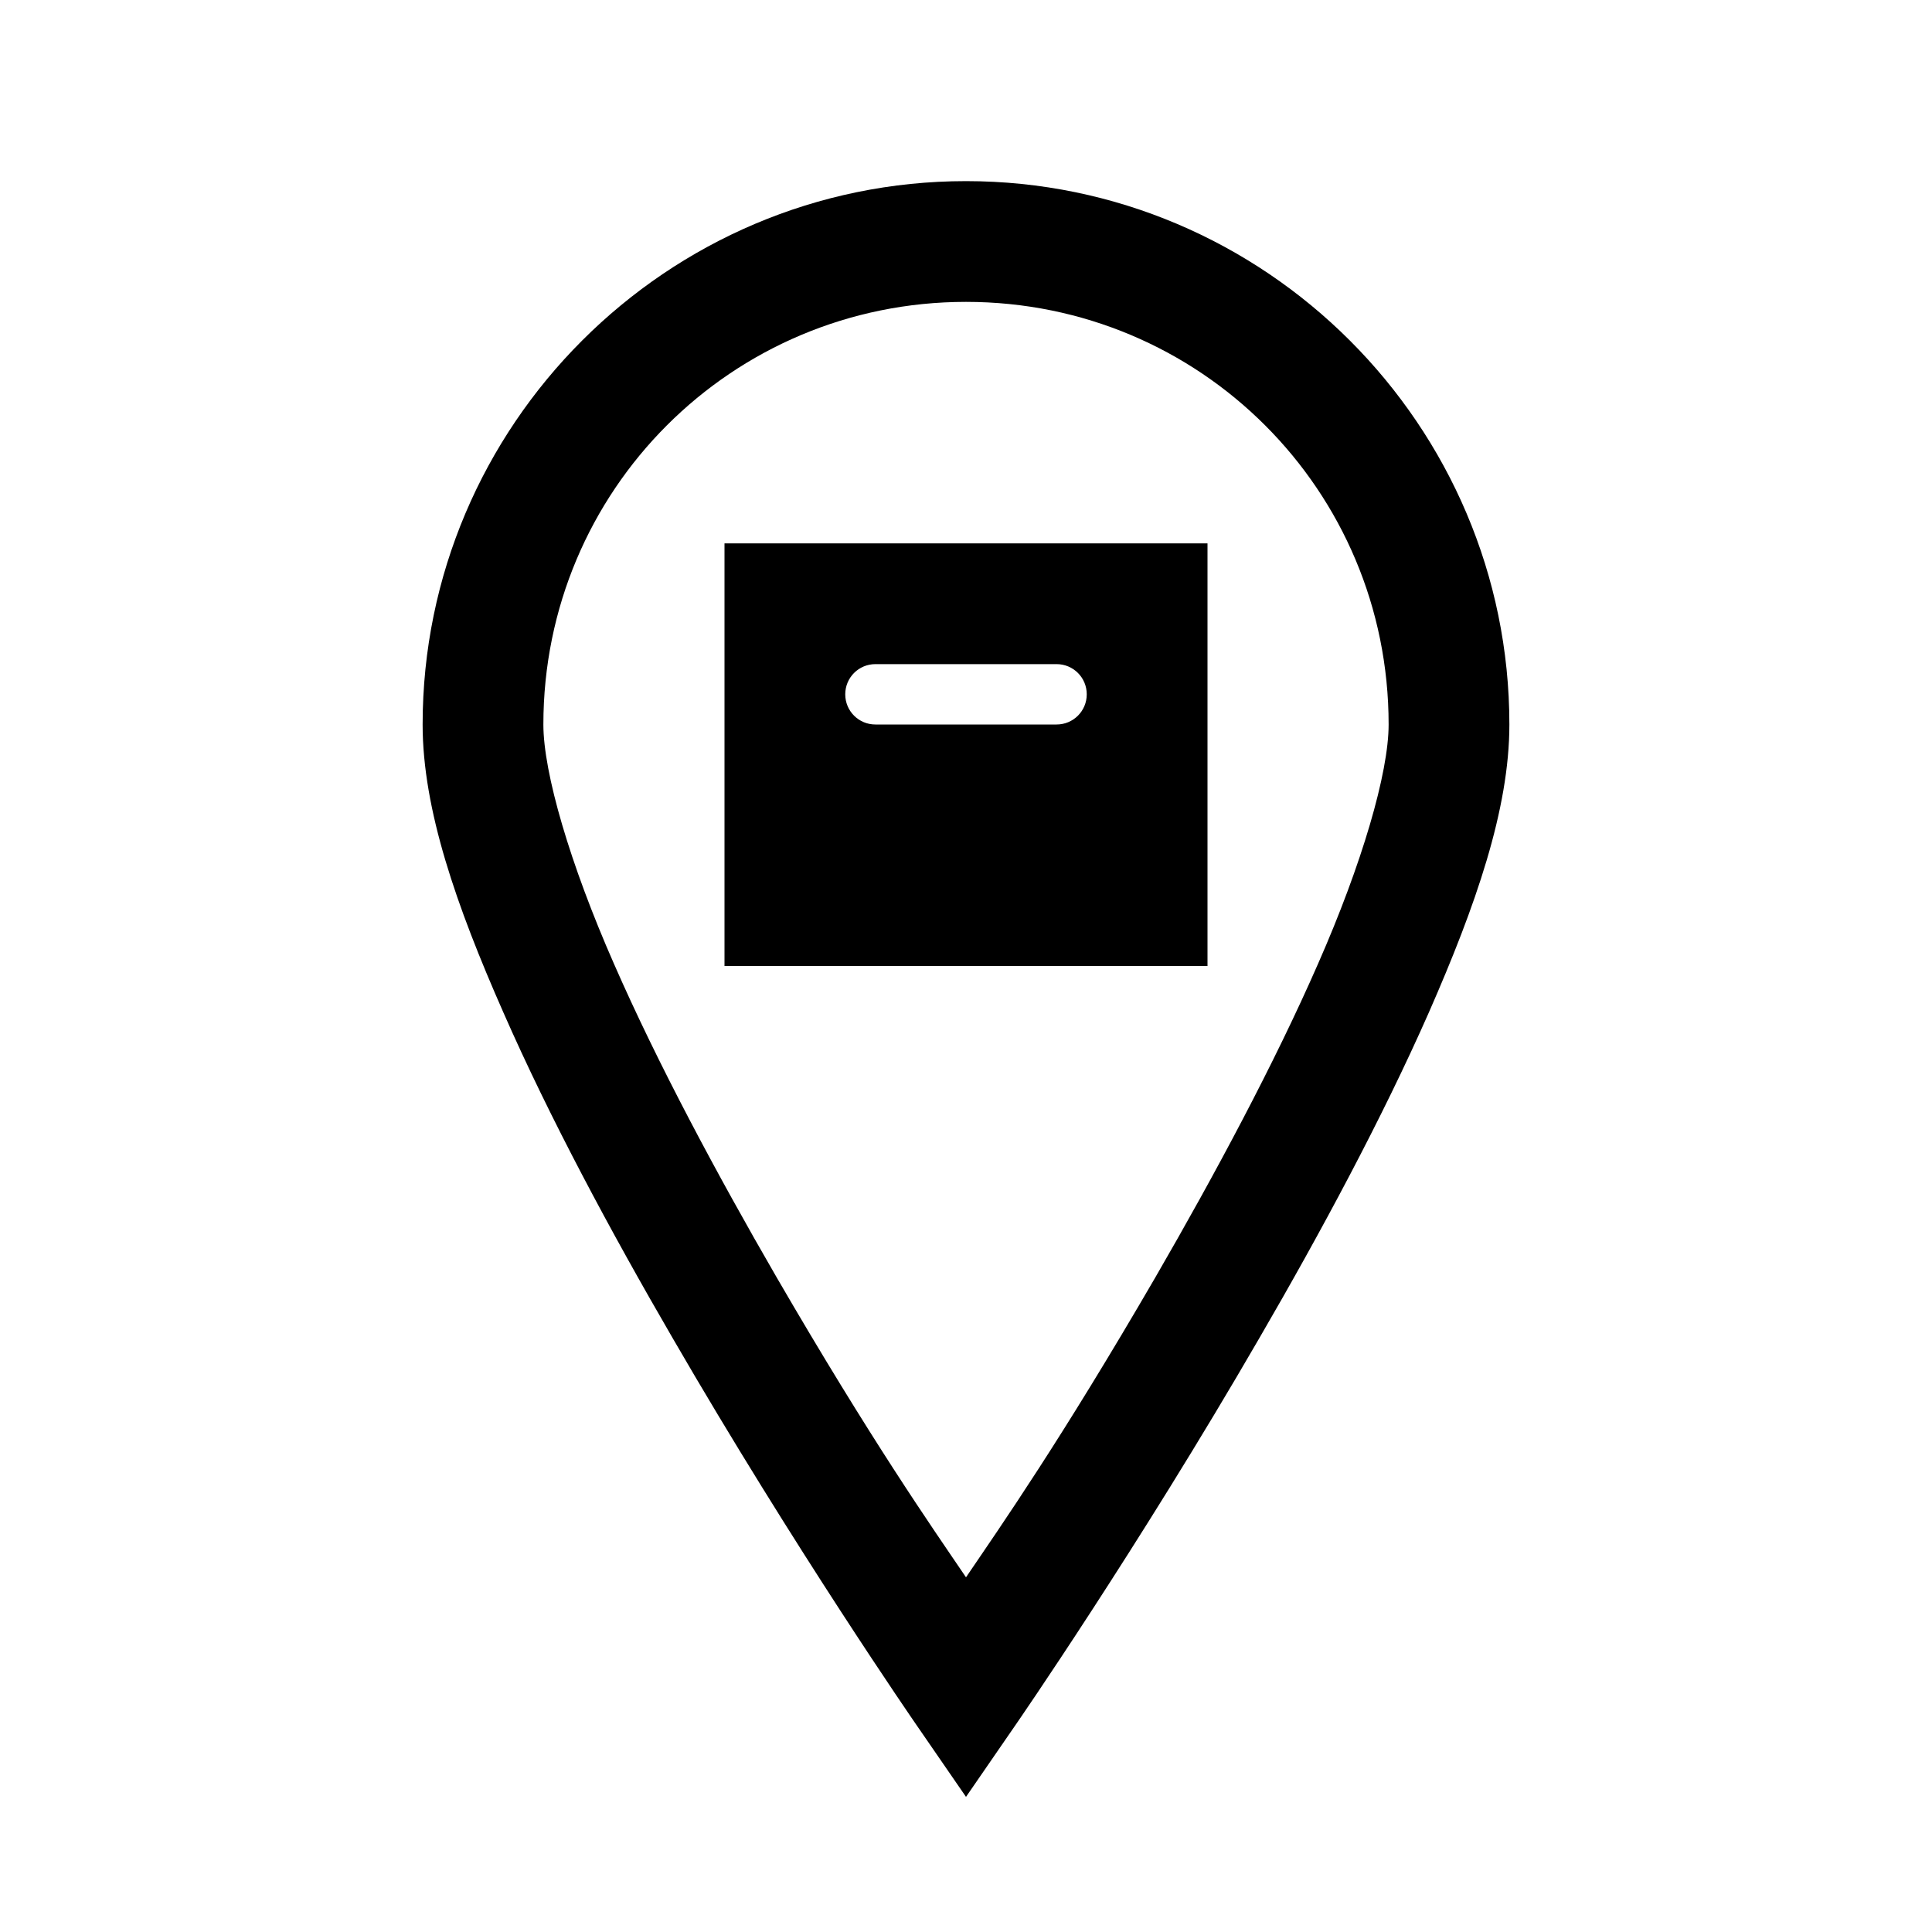 <?xml version="1.0" encoding="UTF-8"?>
<svg xmlns="http://www.w3.org/2000/svg" xmlns:xlink="http://www.w3.org/1999/xlink" viewBox="0 0 32 32" version="1.1">
<g>
<path d="M 16 3 C 11.043 3 7 7.043 7 12 C 7 13.406 7.559 15.004 8.336 16.766 C 9.109 18.527 10.125 20.414 11.137 22.156 C 13.156 25.645 15.176 28.566 15.176 28.566 L 16 29.762 L 16.824 28.566 C 16.824 28.566 18.844 25.645 20.863 22.156 C 21.875 20.414 22.891 18.527 23.668 16.766 C 24.441 15.004 25 13.406 25 12 C 25 7.043 20.957 3 16 3 Z M 16 5 C 19.879 5 23 8.121 23 12 C 23 12.801 22.559 14.309 21.832 15.961 C 21.109 17.613 20.125 19.449 19.137 21.156 C 17.57 23.855 16.586 25.262 16 26.125 C 15.414 25.262 14.43 23.855 12.863 21.156 C 11.875 19.449 10.891 17.613 10.168 15.961 C 9.441 14.309 9 12.801 9 12 C 9 8.121 12.121 5 16 5 Z M 12 9 L 12 16 L 20 16 L 20 9 Z M 14.5 11 L 17.5 11 C 17.777 11 18 11.223 18 11.5 C 18 11.777 17.777 12 17.5 12 L 14.5 12 C 14.223 12 14 11.777 14 11.5 C 14 11.223 14.223 11 14.5 11 Z "></path>
</g>
</svg>
